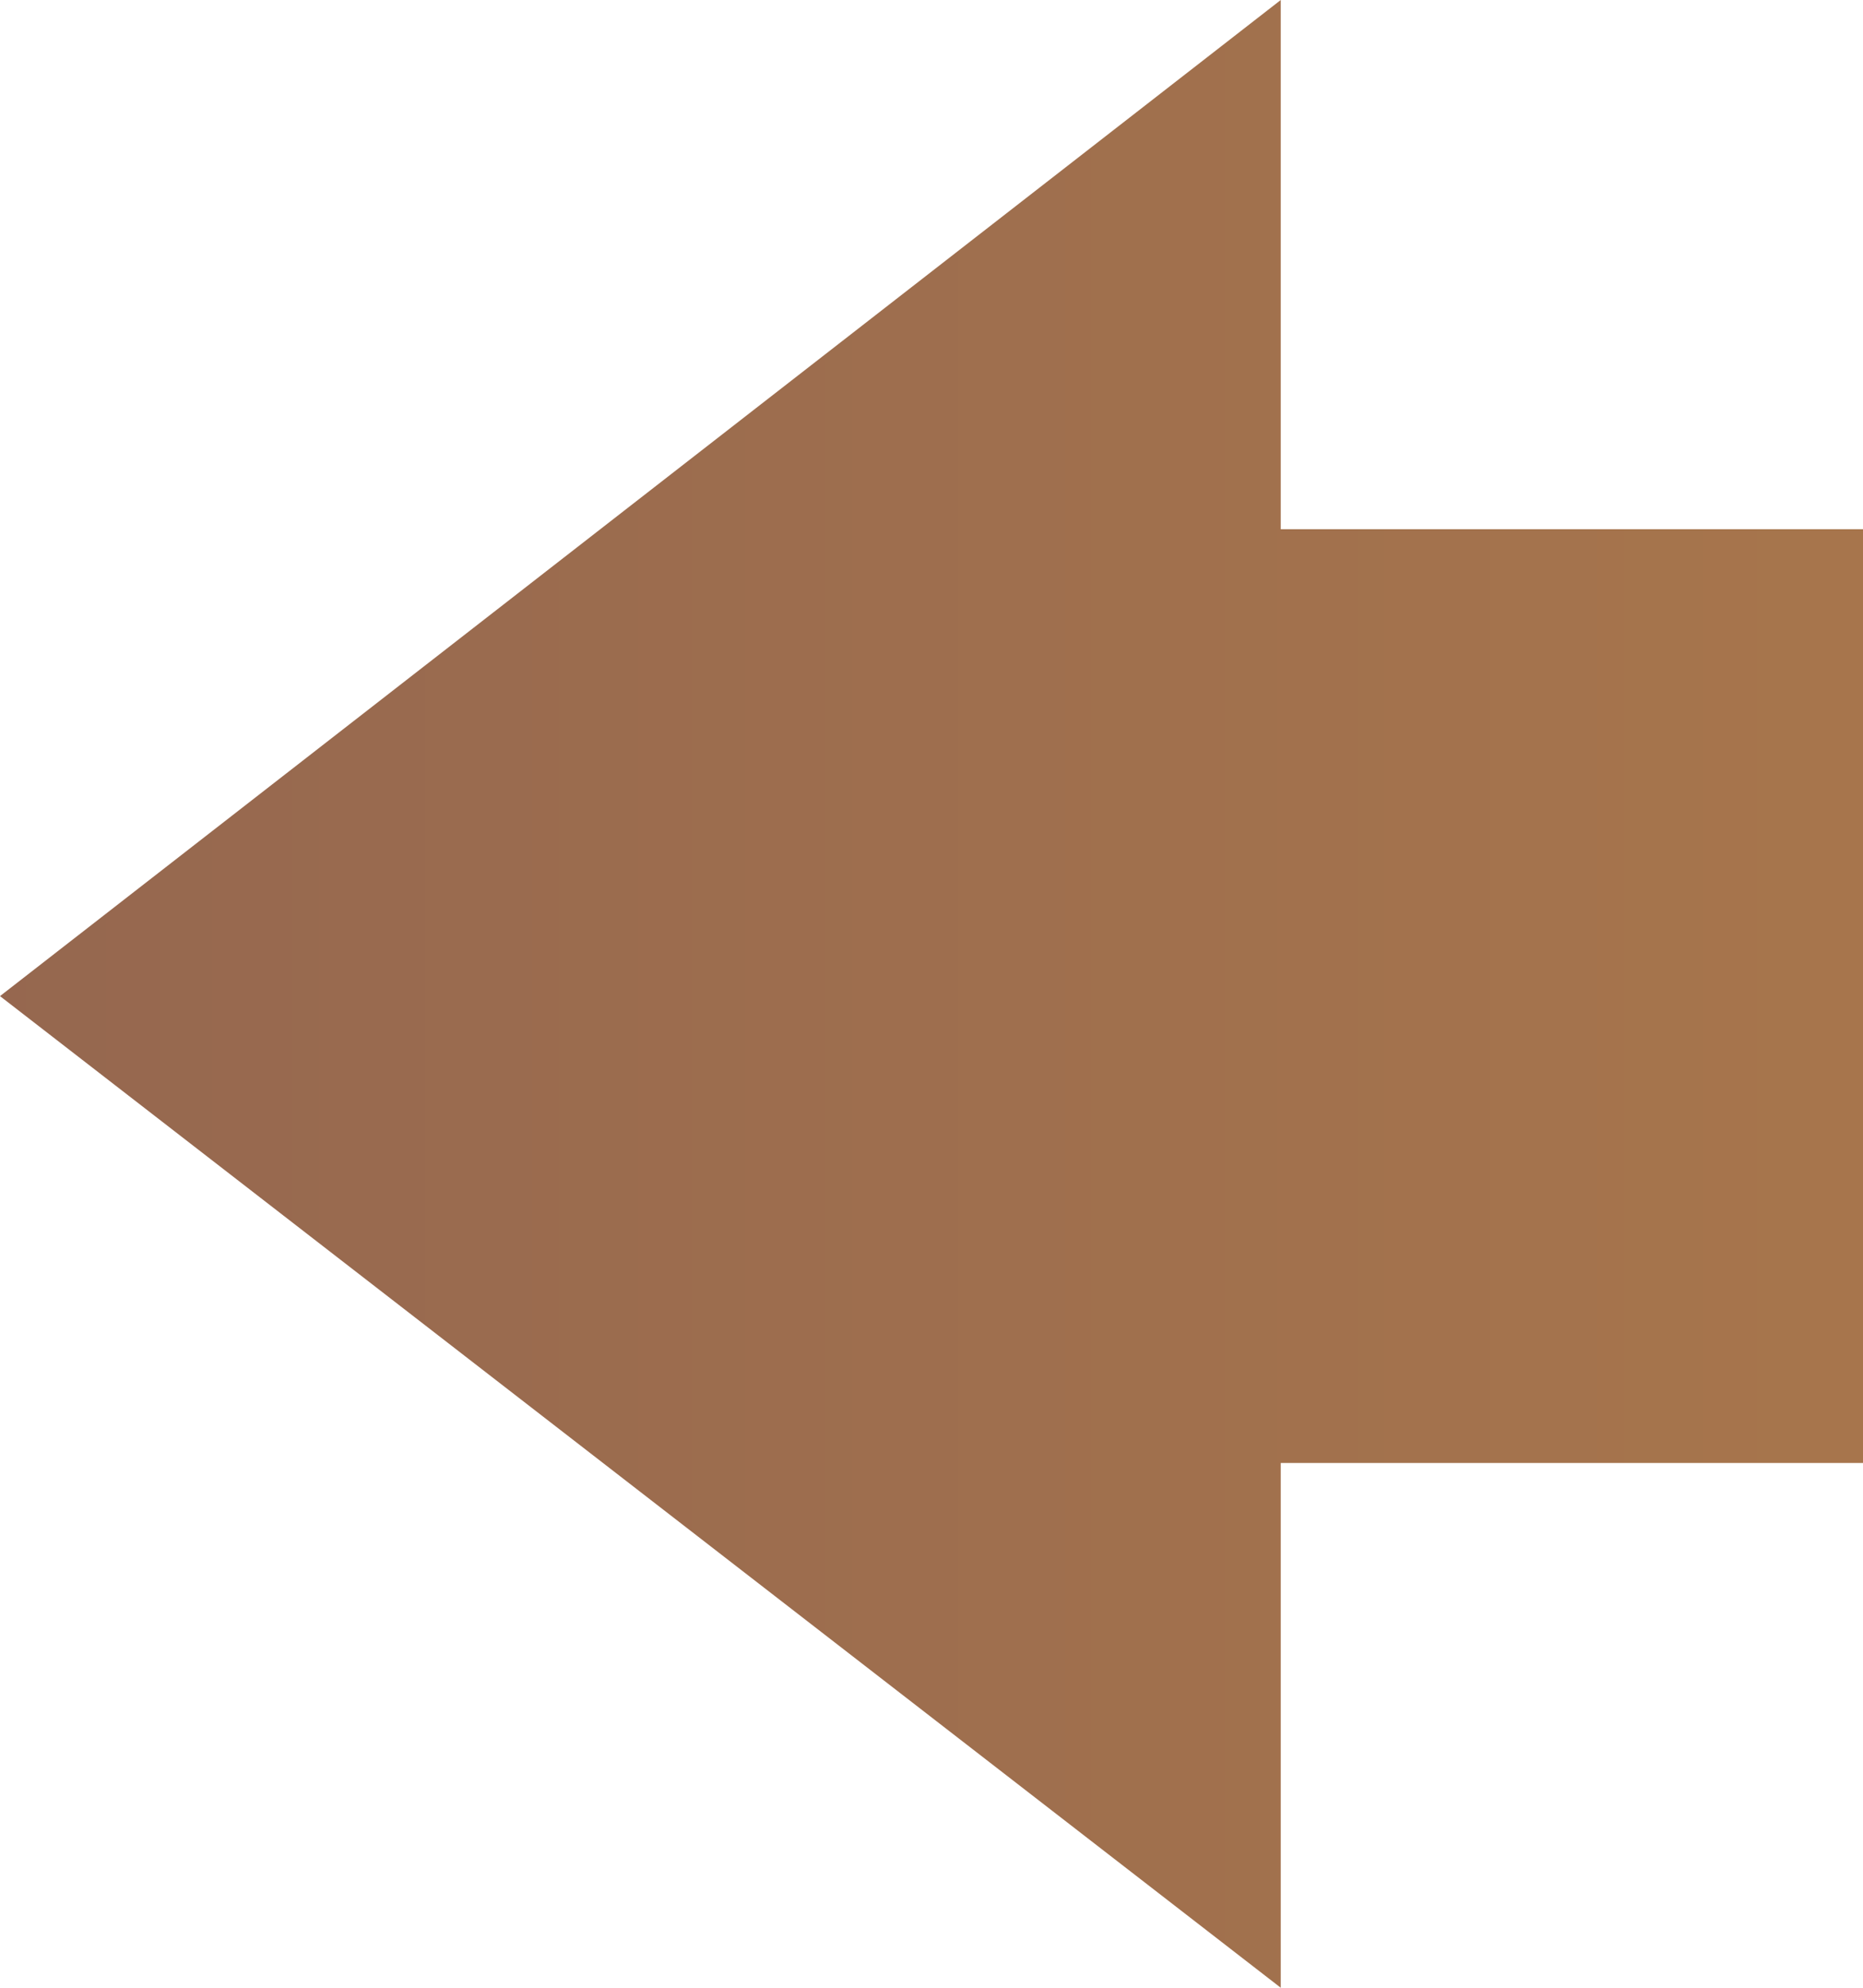 <svg width="15" height="16" viewBox="0 0 15 16" fill="none" xmlns="http://www.w3.org/2000/svg">
<path style="mix-blend-mode:multiply" opacity="0.7" d="M10.312 0L9.53674e-07 8.018L10.312 16V11.776H15V4.26H10.312V0Z" fill="url(#paint0_linear_1774_2303)"/>
<defs>
<linearGradient id="paint0_linear_1774_2303" x1="15" y1="-2.864" x2="0" y2="-2.864" gradientUnits="userSpaceOnUse">
<stop stop-color="#823B00"/>
<stop offset="1" stop-color="#692705"/>
</linearGradient>
</defs>
</svg>
